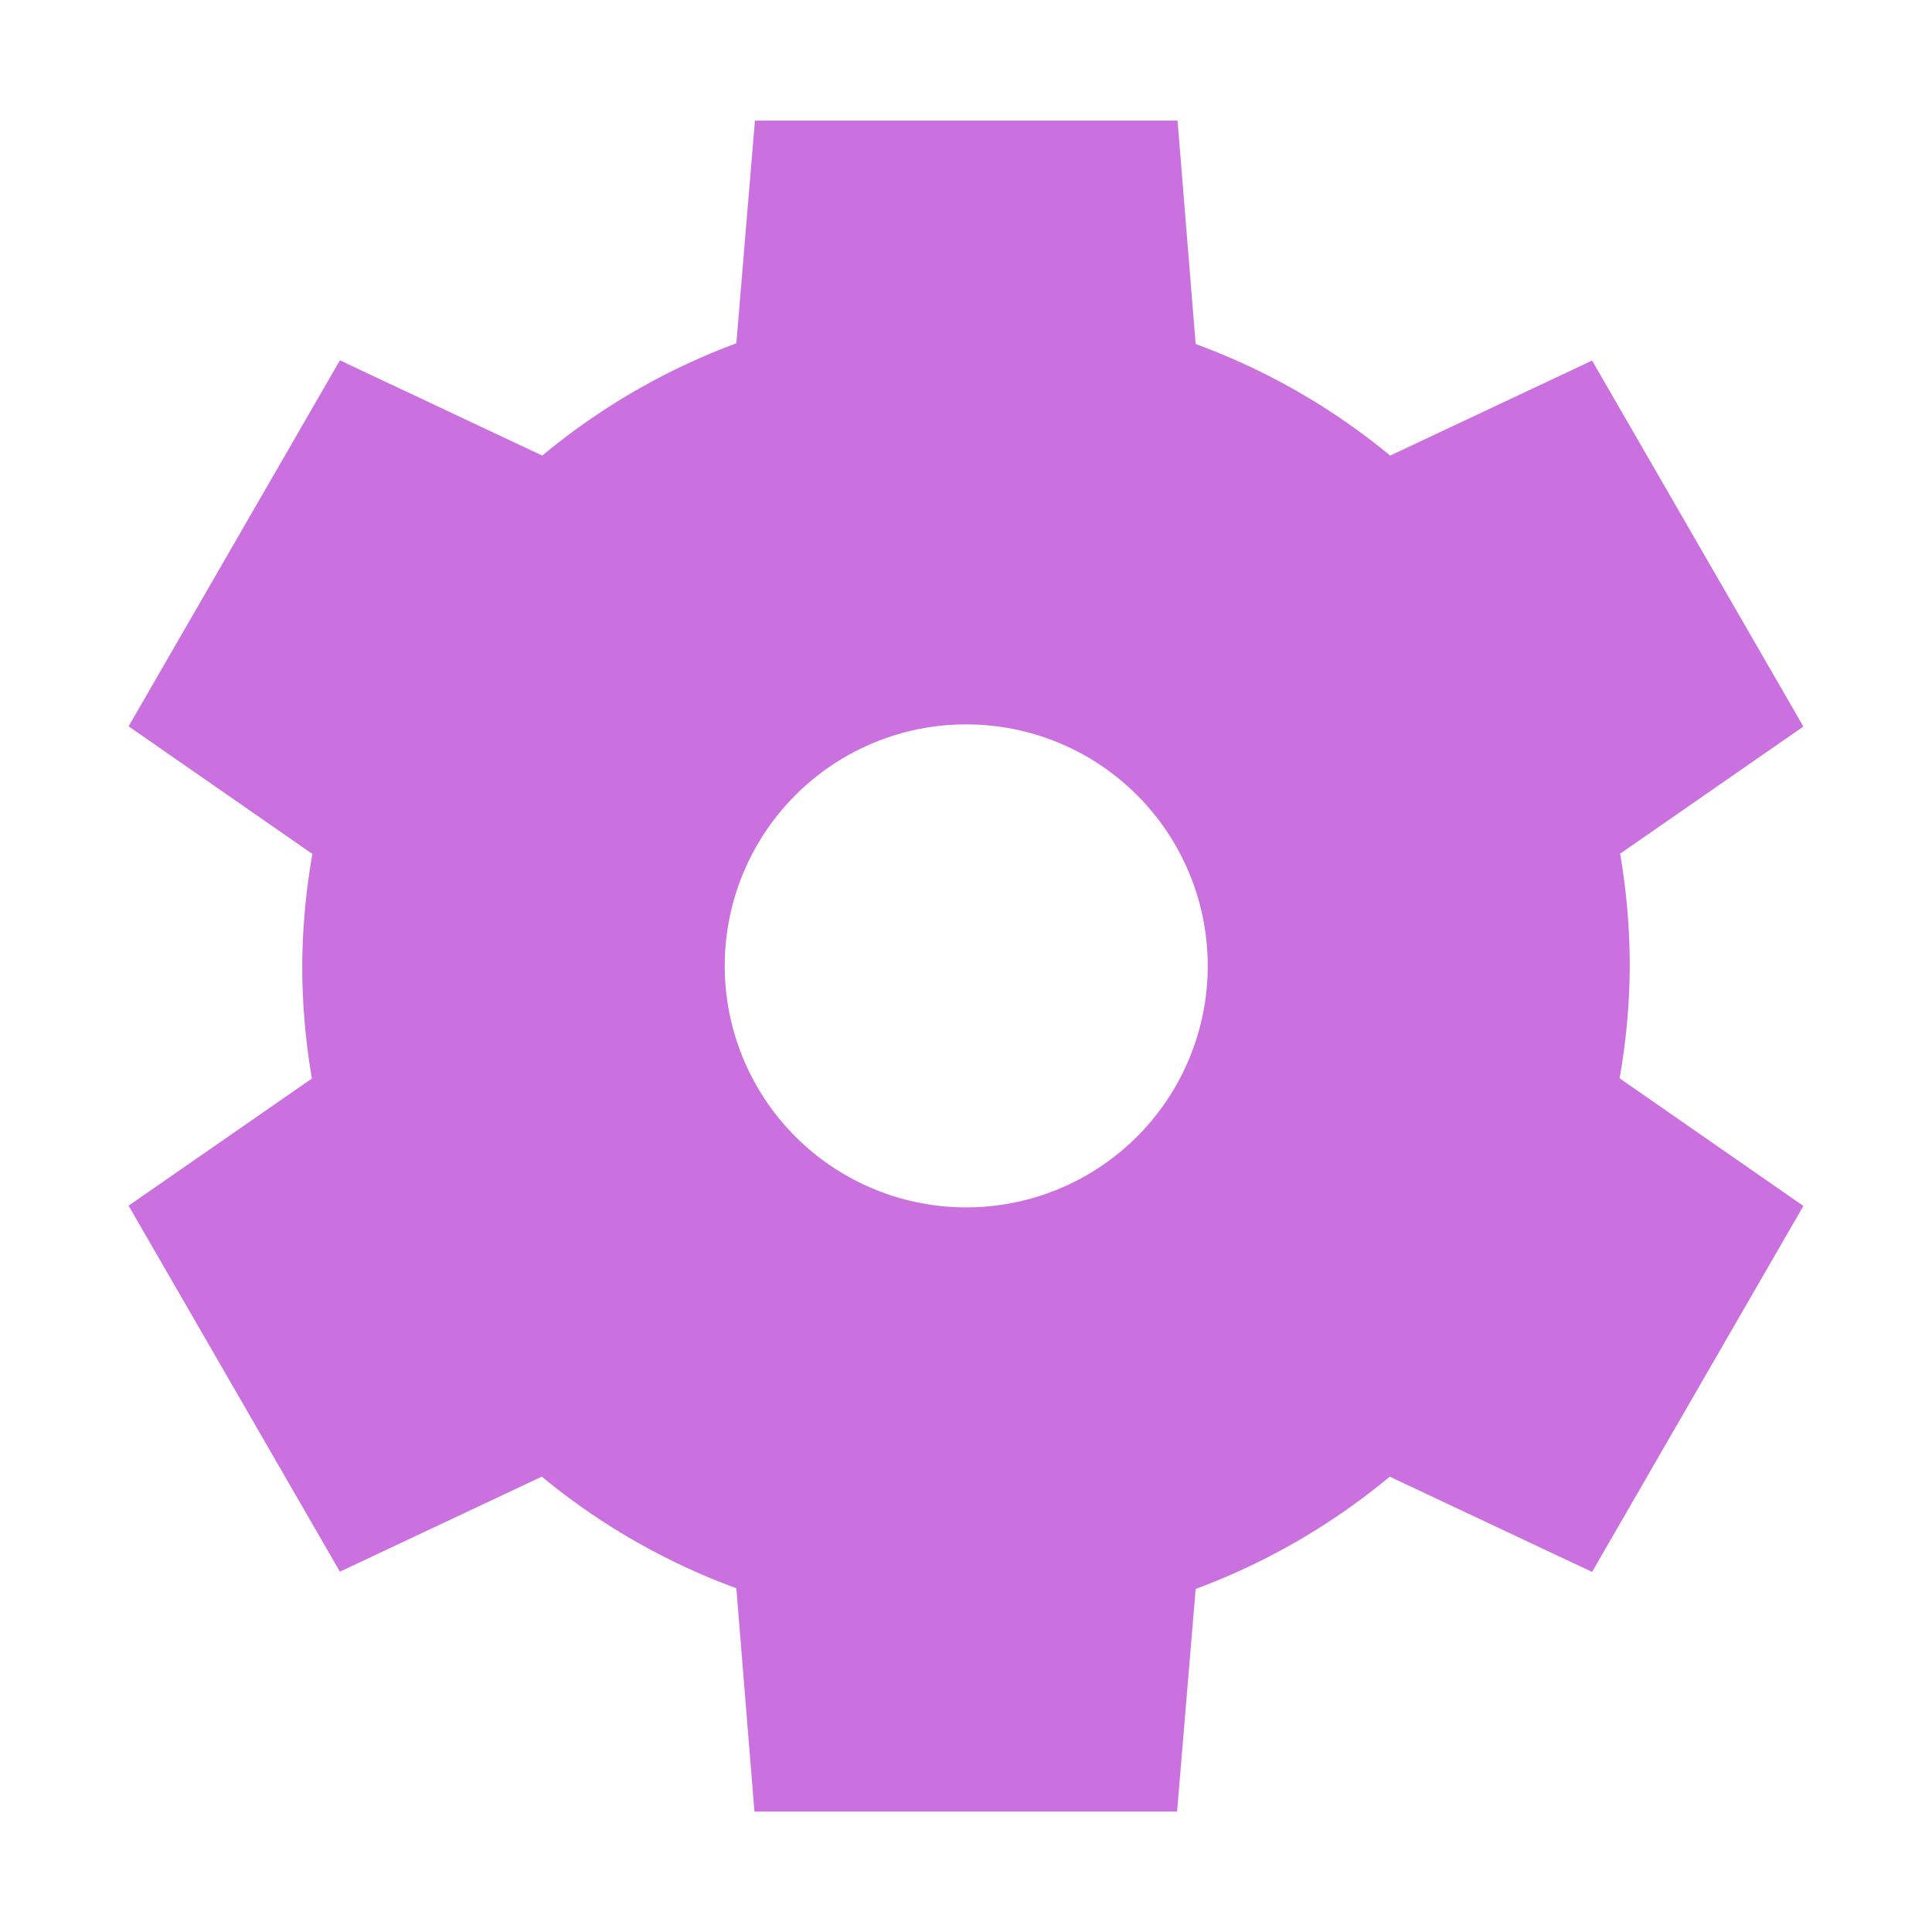 <svg width="16" height="16" version="1.1" xmlns="http://www.w3.org/2000/svg">
<defs>
<style id="current-color-scheme" type="text/css">.ColorScheme-Text { color:#666666; } .ColorScheme-Highlight { color:#4285f4; }</style>
</defs>
<path class="ColorScheme-Text" d="m6.252 0.999-0.154 1.844a5.5 5.5 0 0 0-1.607 0.93l-1.676-0.789-1.75 3.031 1.522 1.057a5.5 5.5 0 0 0-0.084 0.928 5.5 5.5 0 0 0 0.08 0.932l-1.518 1.053 1.75 3.031 1.672-0.787a5.5 5.5 0 0 0 1.611 0.924l0.15 1.85h3.5l0.154-1.844a5.5 5.5 0 0 0 1.607-0.93l1.676 0.789 1.75-3.031-1.522-1.057a5.5 5.5 0 0 0 0.084-0.928 5.5 5.5 0 0 0-0.08-0.932l1.518-1.053-1.75-3.031-1.672 0.787a5.5 5.5 0 0 0-1.611-0.924l-0.15-1.85zm1.75 5a2 2 0 0 1 2 2 2 2 0 0 1-2 2 2 2 0 0 1-2-2 2 2 0 0 1 2-2z" fill="#ca71df"/>
</svg>
